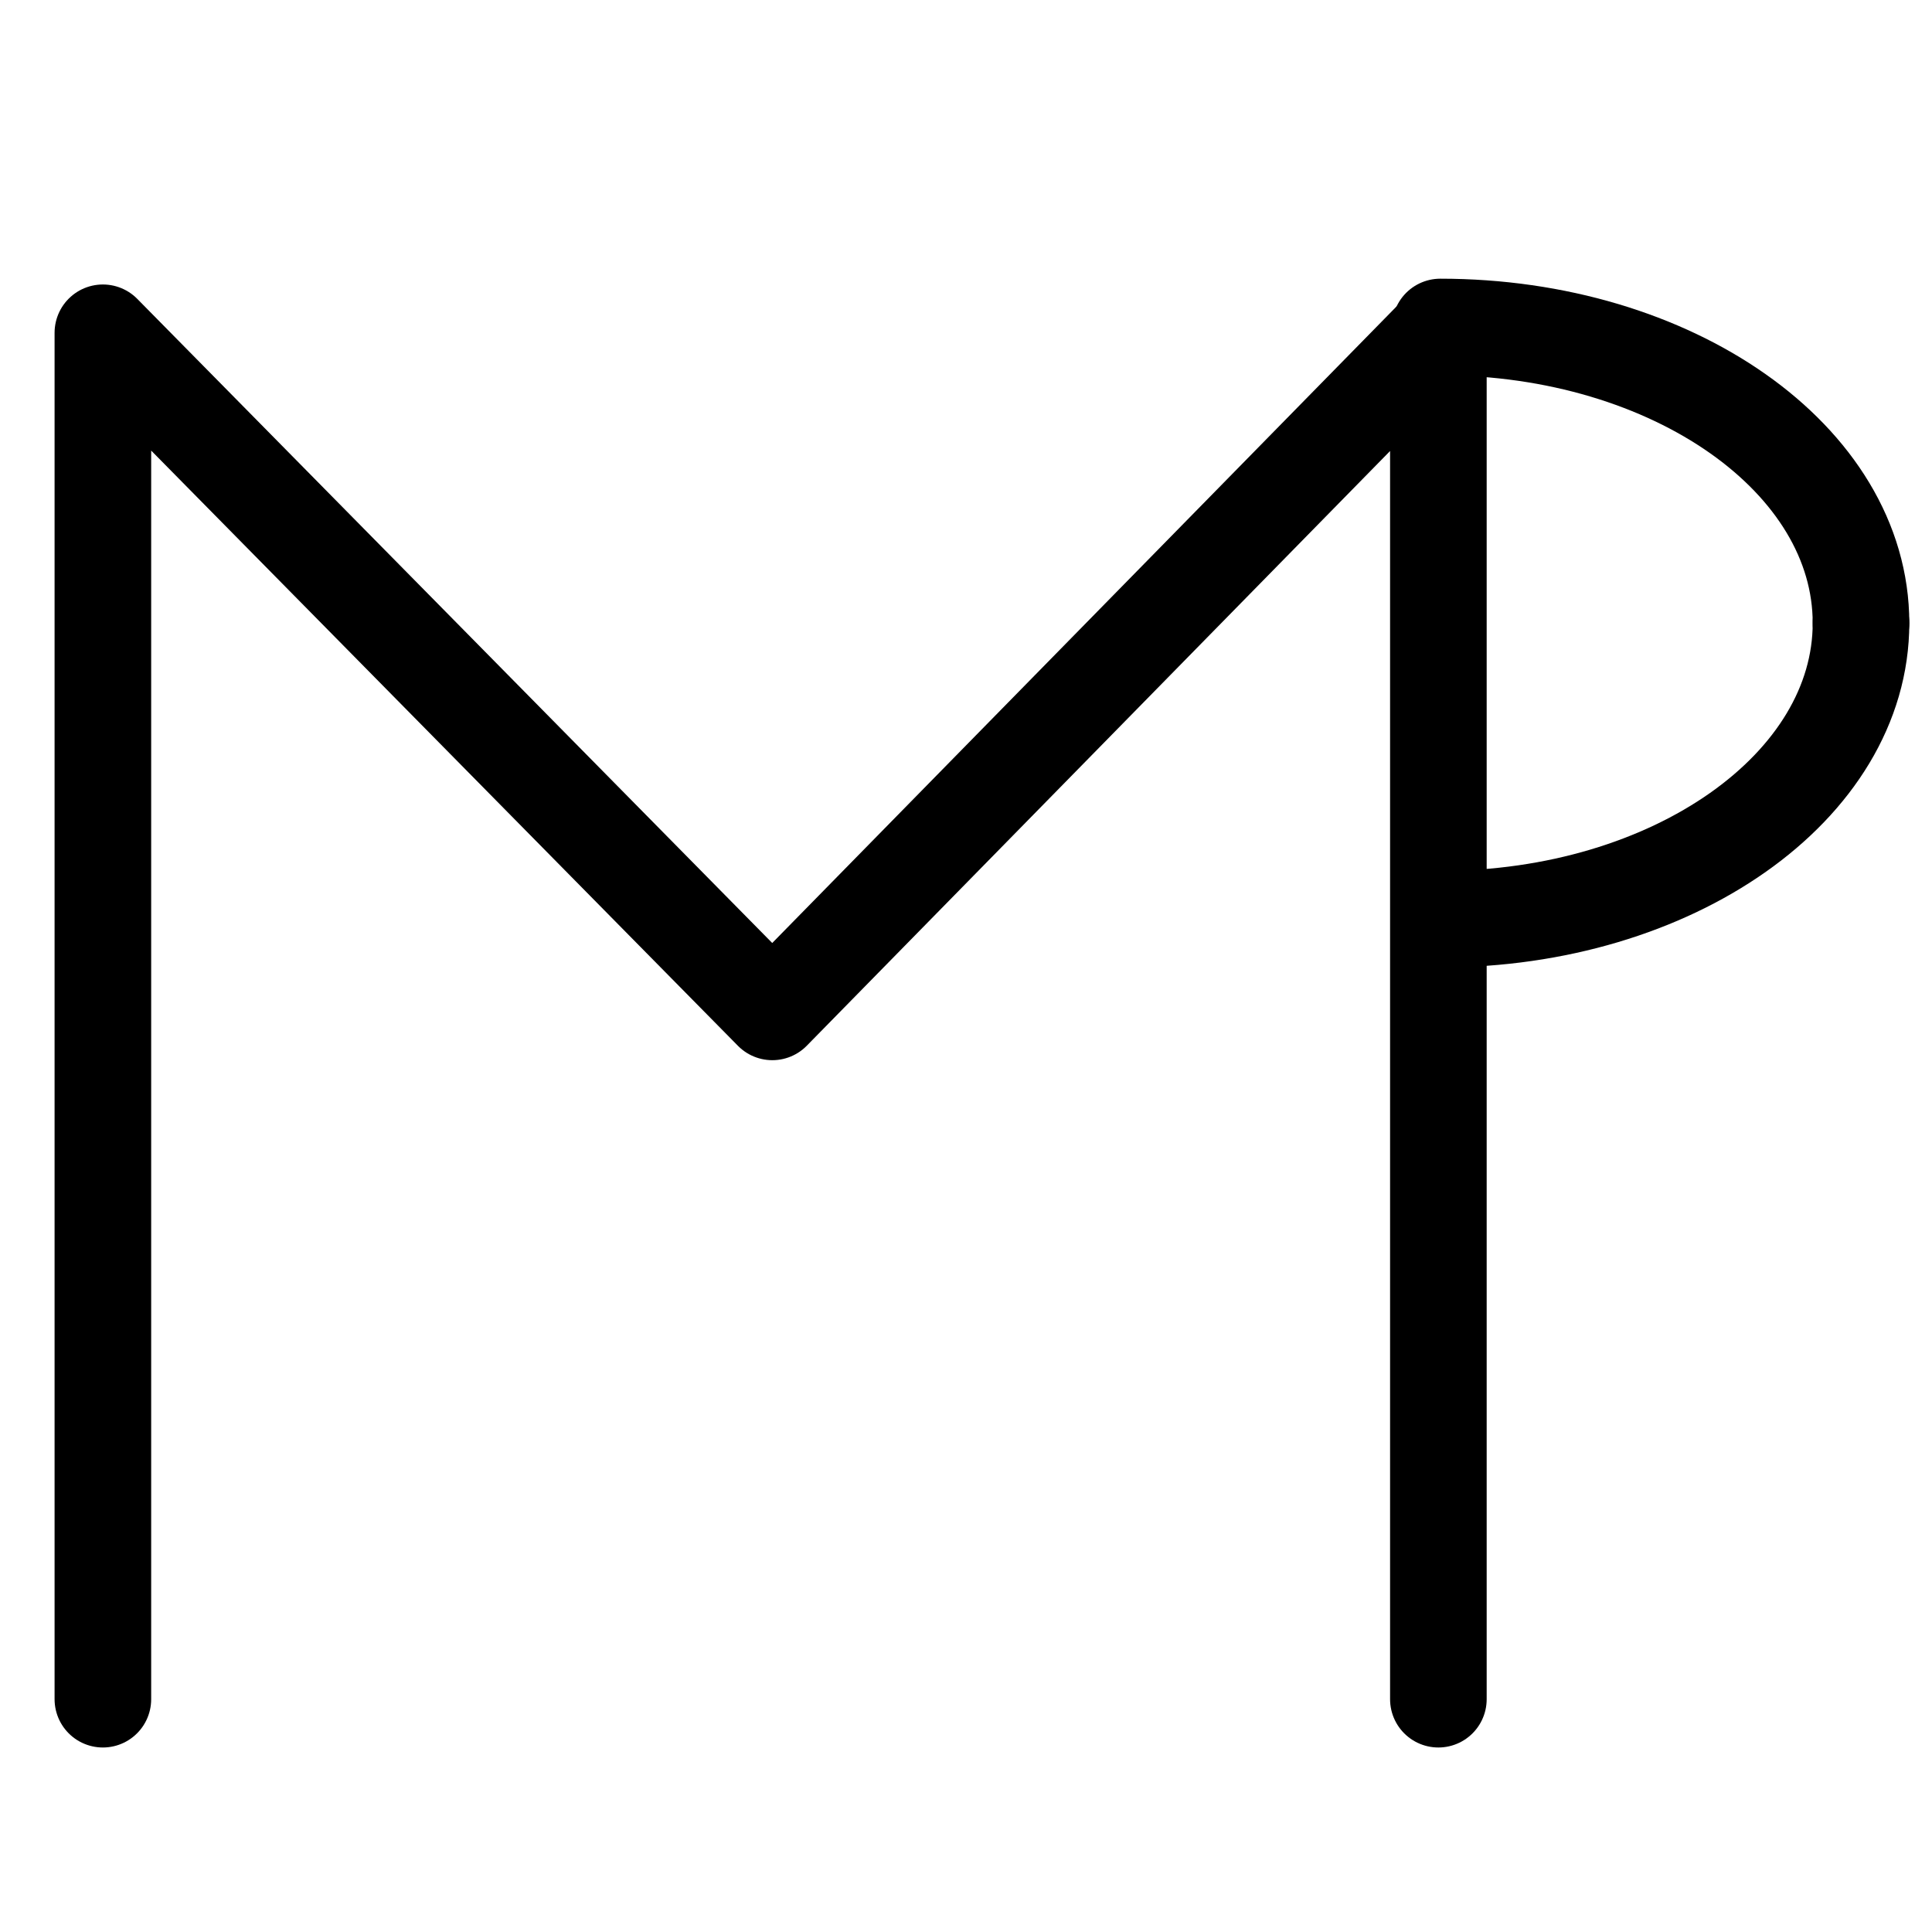 <?xml version="1.0" encoding="UTF-8"?>
<svg xmlns:foaf="http://xmlns.com/foaf/0.1/" xmlns:svg="http://www.w3.org/2000/svg"
     xmlns:dc="http://purl.org/dc/elements/1.1/"
     xmlns:crm="http://www.cidoc-crm.org/cidoc-crm/"
     xmlns="http://www.w3.org/2000/svg"
     xmlns:sodipodi="http://sodipodi.sourceforge.net/DTD/sodipodi-0.dtd"
     xmlns:cc="http://creativecommons.org/ns#"
     xmlns:inkscape="http://www.inkscape.org/namespaces/inkscape"
     xmlns:nmo="http://nomisma.org/ontology#"
     xmlns:rdf="http://www.w3.org/1999/02/22-rdf-syntax-ns#"
     width="400"
     height="400"
     xml:space="preserve"
     viewBox="0 0 400 400">
  <title property="dc:title">Monogram 1201</title><desc proprety="dc:description">Monogram 1201 published by Nomisma.org. See matching URIs and bibliographic references for further information about the usage of this symbol on coinage.</desc>
    <desc xmlns:xlink="http://www.w3.org/1999/xlink" property="dc:creator">Corpus Nummorum https://www.corpus-nummorum.eu</desc>
    <desc xmlns:xlink="http://www.w3.org/1999/xlink">lettercomb: ΜΡ</desc>    
    <style xmlns:xlink="http://www.w3.org/1999/xlink" type="text/css">.st0{fill:none;stroke:#000000;stroke-width:20;stroke-linecap:round;stroke-linejoin:round;}</style>
<polyline xmlns:xlink="http://www.w3.org/1999/xlink" class="st0"
             points="21.3,351.8 21.3,68.9 159.9,209.5 297.8,68.9 297.8,351.8 "/>
<path xmlns:xlink="http://www.w3.org/1999/xlink" class="st0"
         d="M385.3,129c0-33.9-39-61.3-87.1-61.3"/>
<path xmlns:xlink="http://www.w3.org/1999/xlink" class="st0"
         d="M385.3,129c0,33.9-39,61.3-87.1,61.3"/>
</svg>